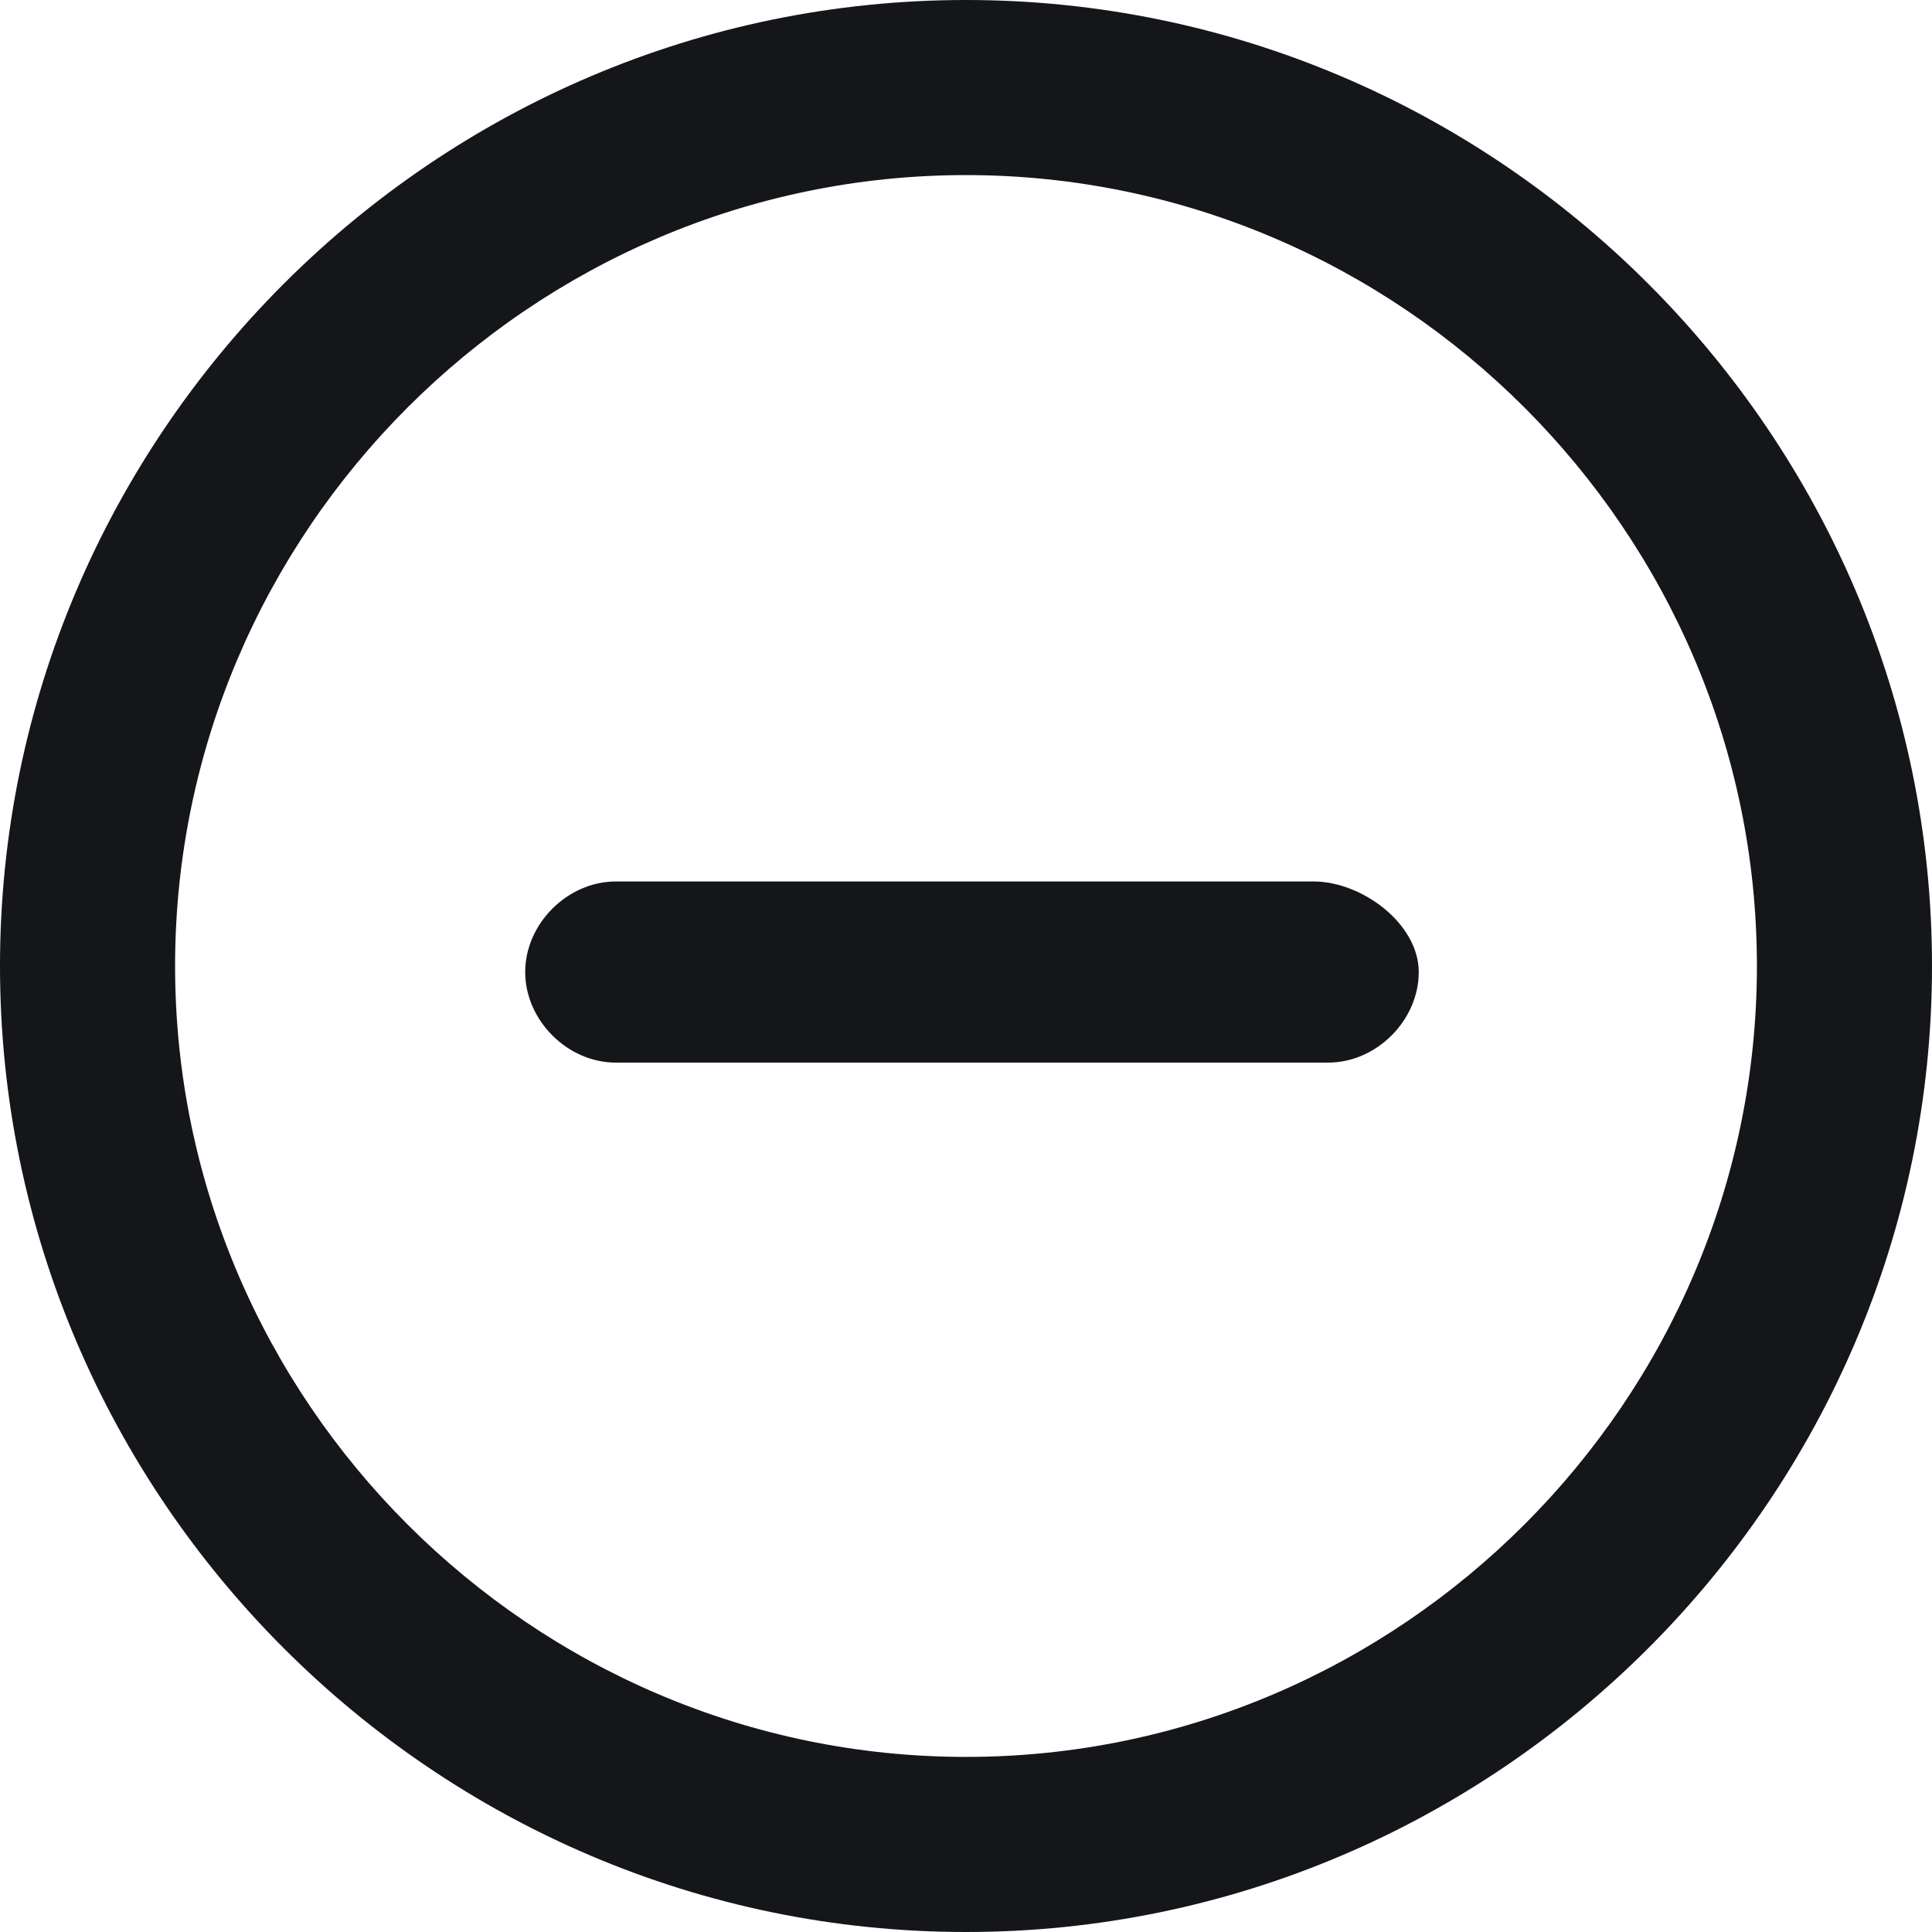 <svg fill="none" viewBox="0 0 32 32" xmlns="http://www.w3.org/2000/svg"><g fill="#151619"><path clip-rule="evenodd" d="m16 29.1c-7.2 0-13.1-5.9-13.1-13.1s5.9-13.1 13.1-13.1 13.1 5.9 13.1 13.1-5.9 13.1-13.1 13.1zm0-29.1c-8.8 0-16 7.2-16 16s7.2 16 16 16 16-7.2 16-16-7.2-16-16-16" fill-rule="evenodd"/><path d="m17.47 14.6 4.288 0c.8 0 1.741.7 1.741 1.5s-.7 1.5-1.5 1.5h-4.4-3-4.4c-.8 0-1.5-.7-1.5-1.5s.7-1.5 1.5-1.5h4.2z"/></g></svg>
